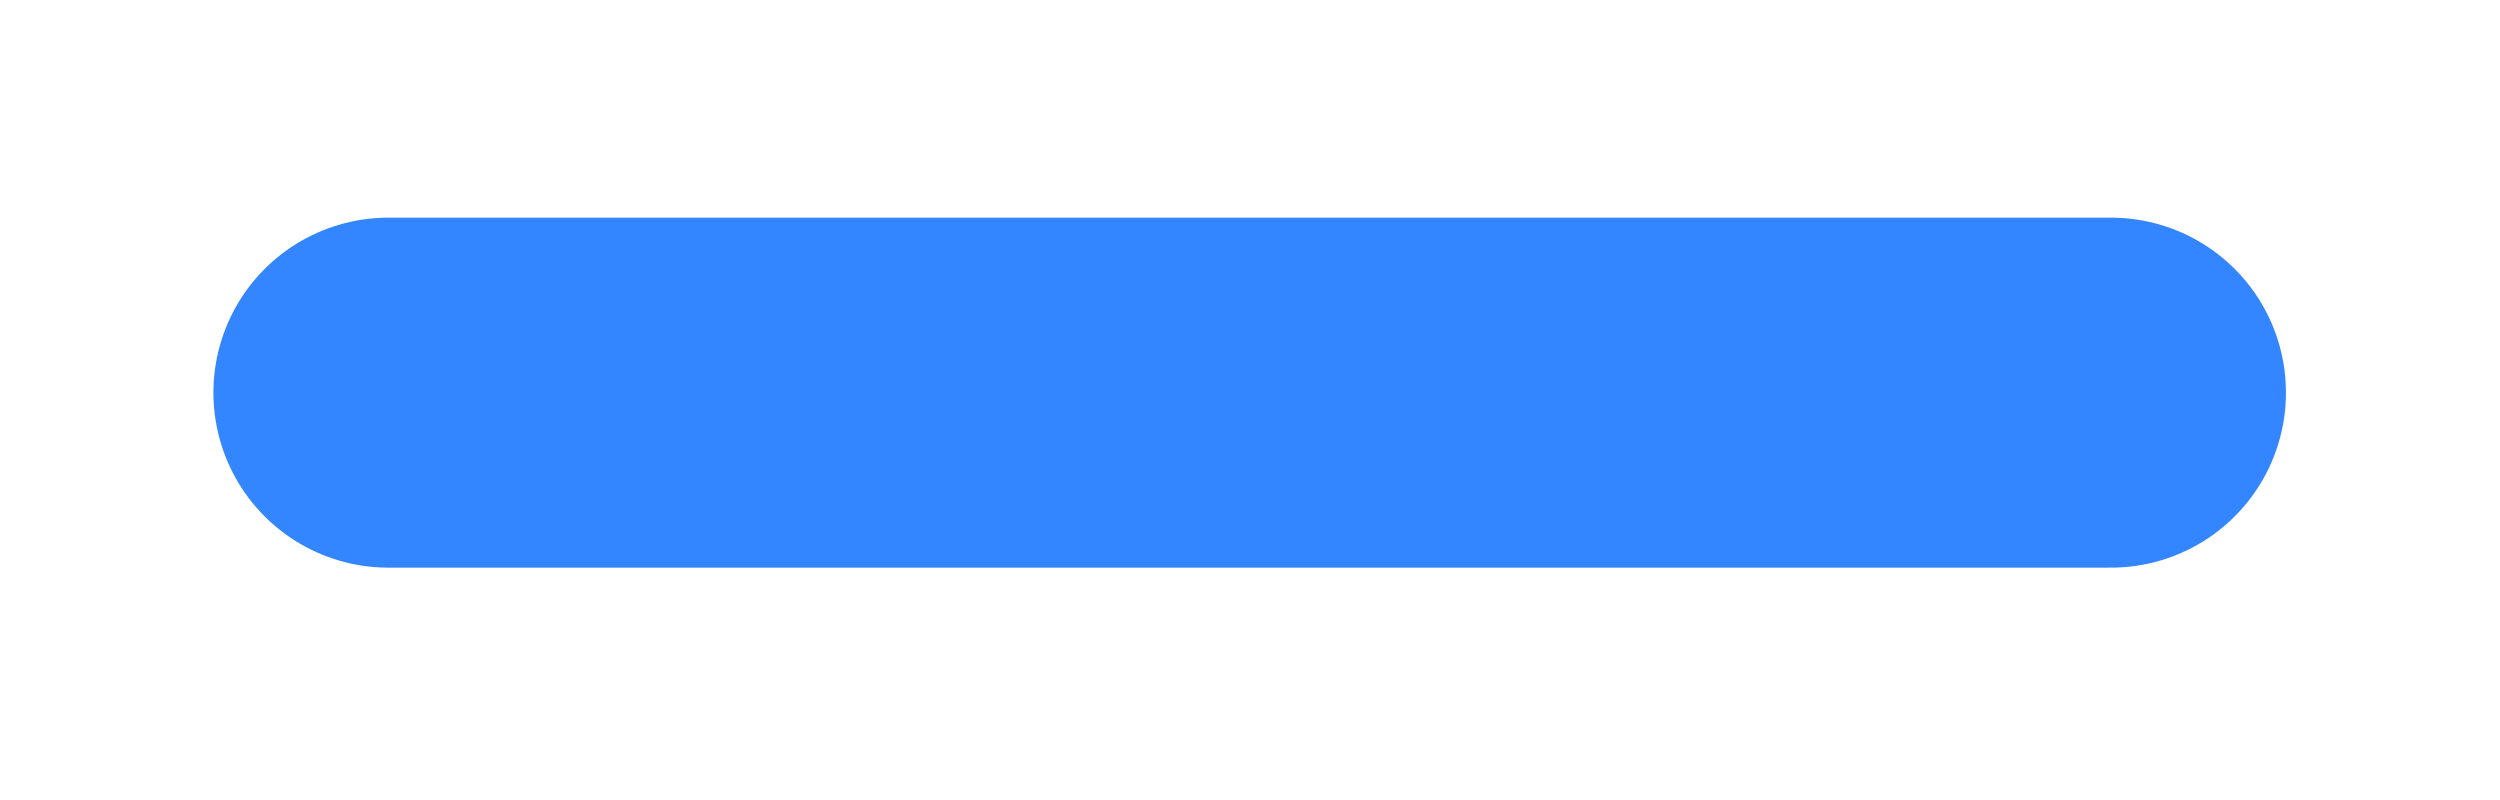 <svg width="50" height="16" viewBox="0 0 50 16" fill="none" xmlns="http://www.w3.org/2000/svg">
<g filter="url(#filter0_d_818_20)">
<path d="M42.219 7.853L7.768 7.853" stroke="#3386FF" stroke-width="7" stroke-linecap="round"/>
</g>
<defs>
<filter id="filter0_d_818_20" x="0.268" y="0.353" width="49.451" height="15" filterUnits="userSpaceOnUse" color-interpolation-filters="sRGB">
<feFlood flood-opacity="0" result="BackgroundImageFix"/>
<feColorMatrix in="SourceAlpha" type="matrix" values="0 0 0 0 0 0 0 0 0 0 0 0 0 0 0 0 0 0 127 0" result="hardAlpha"/>
<feOffset/>
<feGaussianBlur stdDeviation="2"/>
<feComposite in2="hardAlpha" operator="out"/>
<feColorMatrix type="matrix" values="0 0 0 0 0.2 0 0 0 0 0.525 0 0 0 0 1 0 0 0 1 0"/>
<feBlend mode="normal" in2="BackgroundImageFix" result="effect1_dropShadow_818_20"/>
<feBlend mode="normal" in="SourceGraphic" in2="effect1_dropShadow_818_20" result="shape"/>
</filter>
</defs>
</svg>
